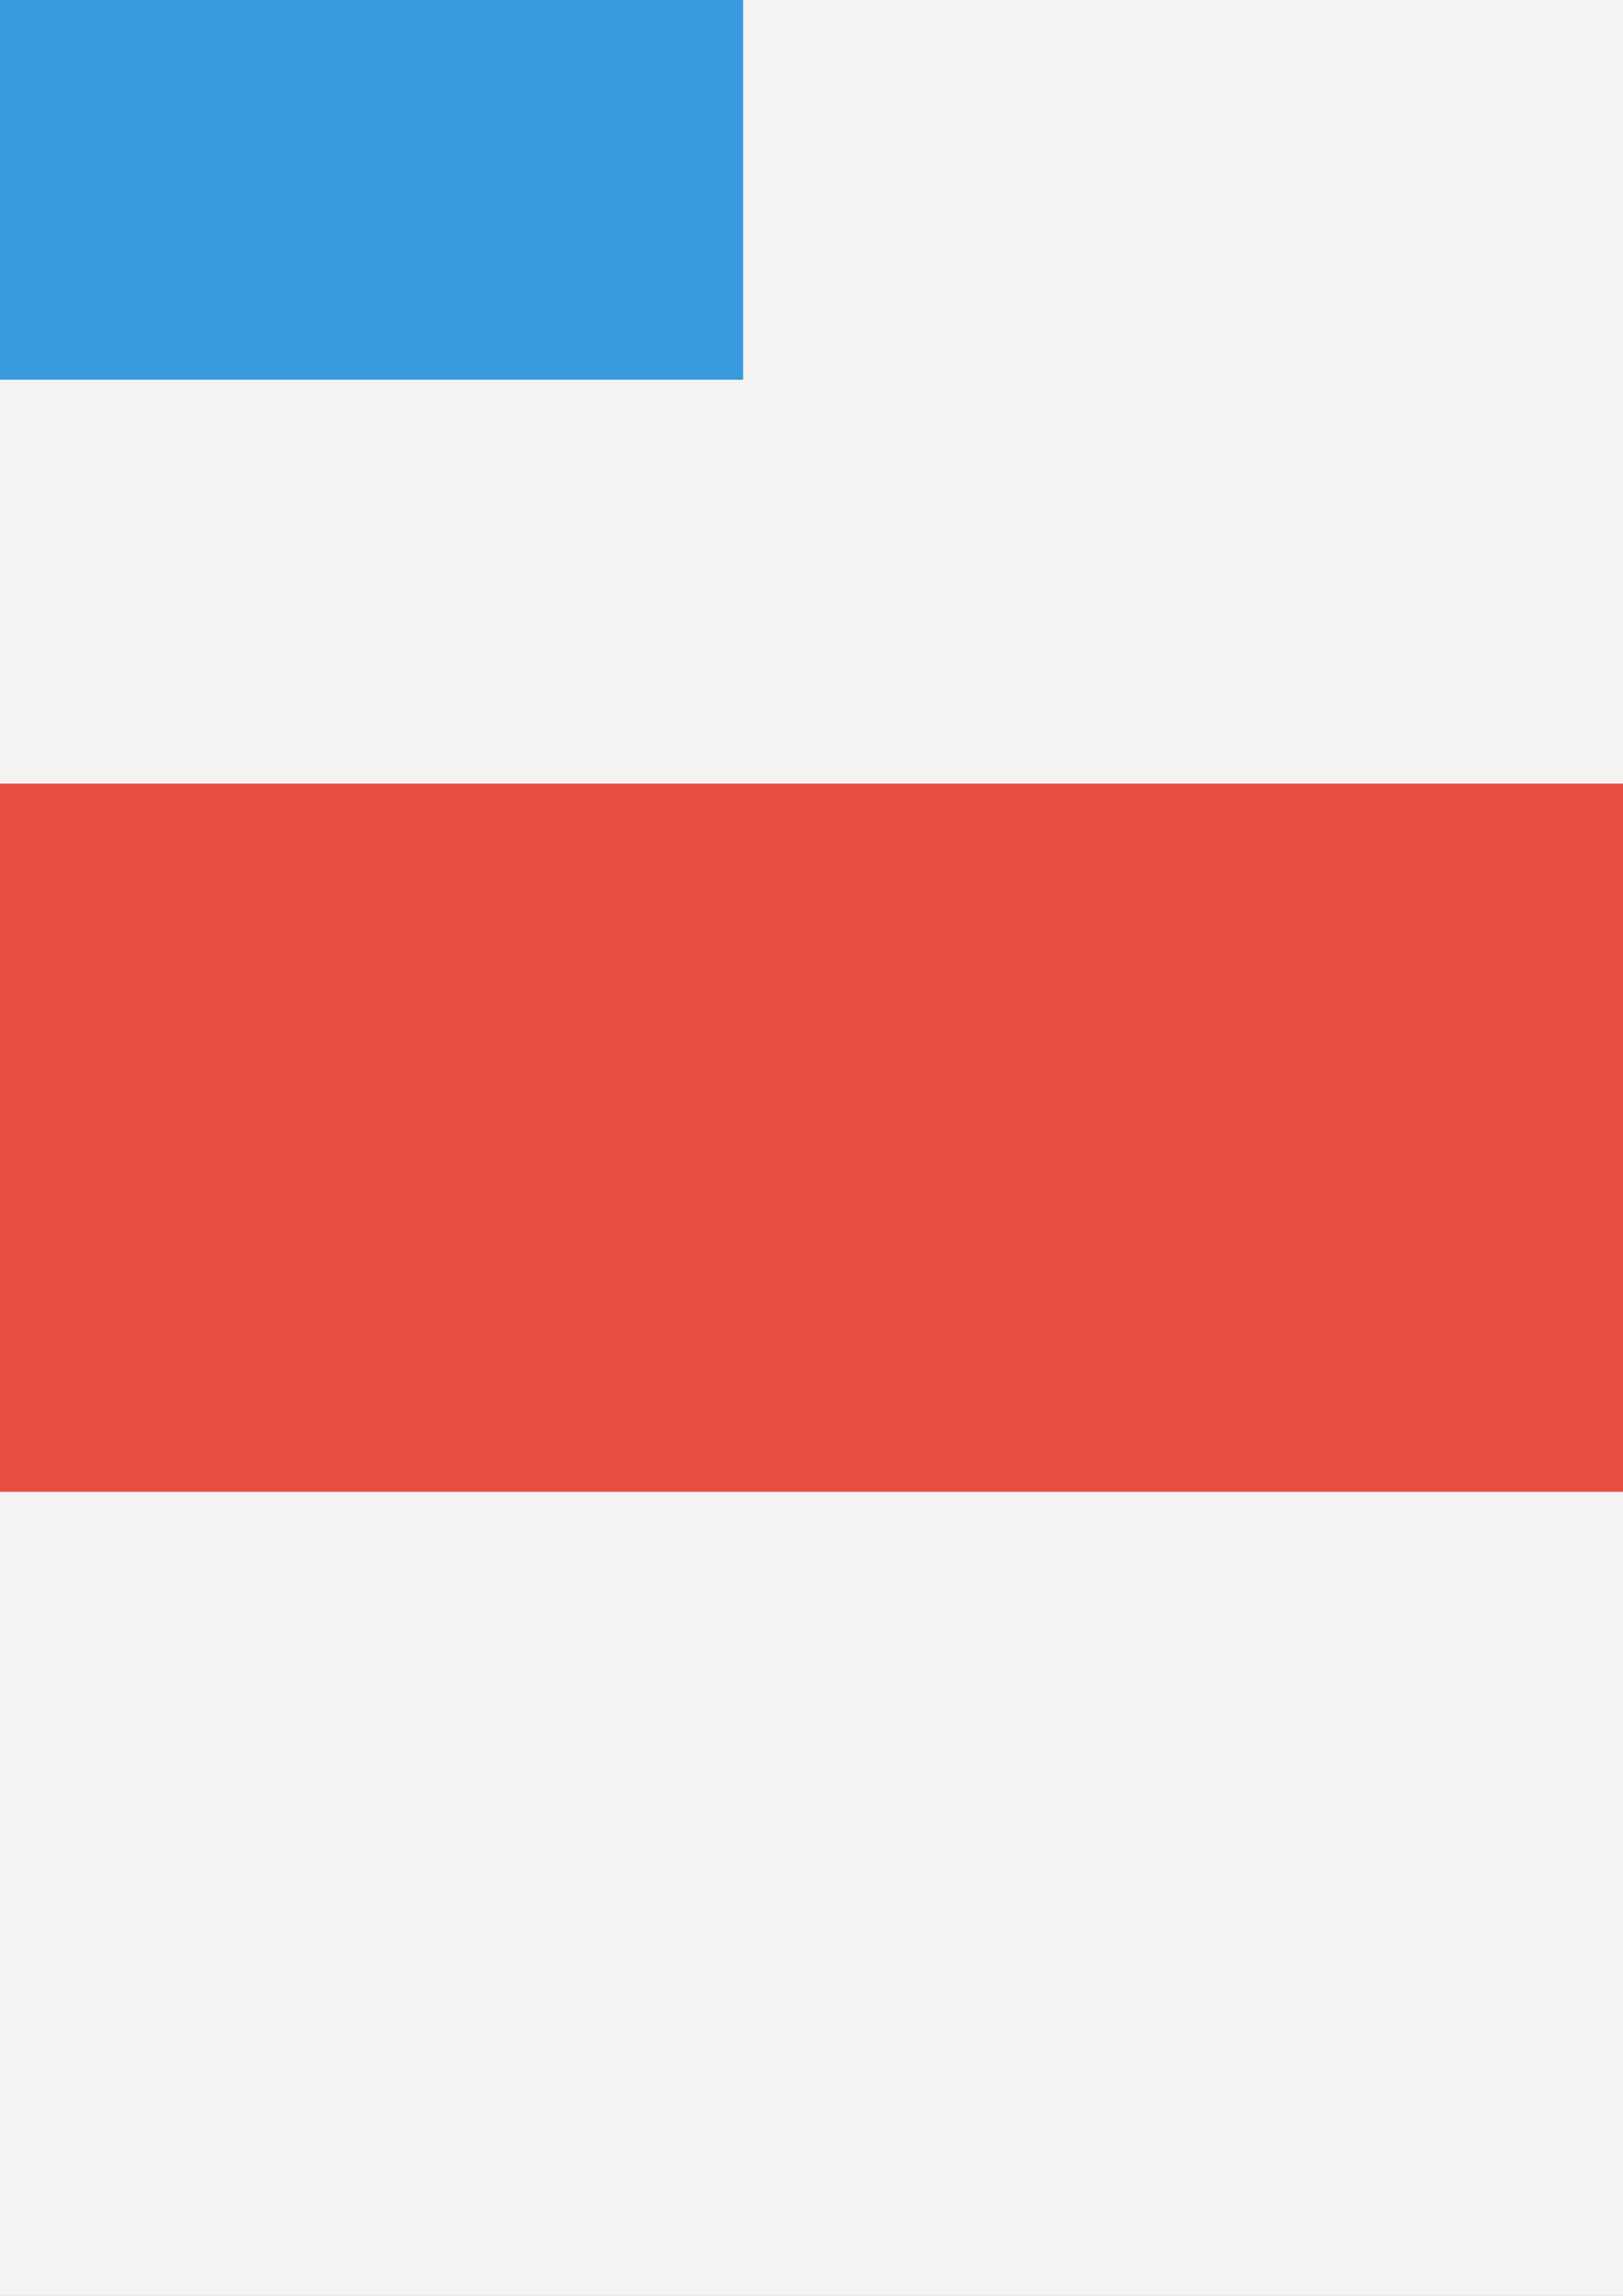 <?xml version="1.0" encoding="UTF-8" standalone="no"?>
<!-- Created with Inkscape (http://www.inkscape.org/) -->

<svg
   xmlns:dc="http://purl.org/dc/elements/1.1/"
   xmlns:cc="http://creativecommons.org/ns#"
   xmlns:rdf="http://www.w3.org/1999/02/22-rdf-syntax-ns#"
   xmlns:svg="http://www.w3.org/2000/svg"
   xmlns="http://www.w3.org/2000/svg"
   xmlns:sodipodi="http://sodipodi.sourceforge.net/DTD/sodipodi-0.dtd"
   xmlns:inkscape="http://www.inkscape.org/namespaces/inkscape"
   width="210mm"
   height="297mm"
   viewBox="0 0 210 297"
   version="1.1"
   id="svg595"
   inkscape:version="0.92.4 (5da689c313, 2019-01-14)"
   sodipodi:docname="thumbnails.svg">
  <rect x="0" y="0" width="210" height="297" fill="#333333" stroke="none"/>
  <defs
     id="defs589" />
  <sodipodi:namedview
     id="base"
     pagecolor="#ffffff"
     bordercolor="#666666"
     borderopacity="1.0"
     inkscape:pageopacity="0.0"
     inkscape:pageshadow="2"
     inkscape:zoom="0.12374369"
     inkscape:cx="-788.74547"
     inkscape:cy="294.84042"
     inkscape:document-units="mm"
     inkscape:current-layer="layer1"
     showgrid="false"
     inkscape:window-width="1920"
     inkscape:window-height="983"
     inkscape:window-x="0"
     inkscape:window-y="27"
     inkscape:window-maximized="1" />
  <g
     inkscape:label="Layer 1"
     inkscape:groupmode="layer"
     id="layer1">
    <path
       inkscape:export-ydpi="96"
       inkscape:export-xdpi="96"
       inkscape:connector-curvature="0"
       style="opacity:0.98;fill:#f4f2f1;fill-opacity:1;fill-rule:nonzero;stroke:none;stroke-width:1.478;stroke-miterlimit:4;stroke-dasharray:none;stroke-opacity:1"
       d="m -436.478,-173.571 h 800 v 600 h -800 z"
       id="path872" />
    <path
       id="rect2379-8-5"
       d="m -436.478,-173.571 h 800 v 600 h -800 z"
       style="opacity:0.98;fill:#f4f2f1;fill-opacity:1;fill-rule:nonzero;stroke:none;stroke-width:1.478;stroke-miterlimit:4;stroke-dasharray:none;stroke-opacity:1"
       inkscape:connector-curvature="0"
       inkscape:export-xdpi="96"
       inkscape:export-ydpi="96" />
    <g
       id="flowRoot1773-5-9-8"
       style="font-style:normal;font-weight:normal;font-size:40px;line-height:1.25;font-family:sans-serif;letter-spacing:0px;word-spacing:0px;fill:#389adc;fill-opacity:1;stroke:none"
       transform="matrix(0.187,0,0,0.187,448.51,453.846)"
       aria-label="security"
       inkscape:export-xdpi="96"
       inkscape:export-ydpi="96">
      <path
         id="path3323-6"
         style="font-style:normal;font-variant:normal;font-weight:bold;font-stretch:normal;font-size:266.667px;font-family:monospace;-inkscape-font-specification:'monospace Bold';fill:#389adc;fill-opacity:1"
         d="m -1682.391,-405.676 v 33.333 q -10.547,-6.771 -22.005,-10.156 -11.328,-3.516 -22.786,-3.516 -12.761,0 -19.271,3.776 -6.51,3.646 -6.51,10.938 0,10.417 27.865,16.927 l 1.432,0.391 10.938,2.604 q 20.833,4.948 30.469,16.016 9.766,10.938 9.766,29.688 0,22.526 -14.844,33.854 -14.713,11.198 -44.401,11.198 -13.151,0 -26.953,-2.344 -13.802,-2.214 -27.995,-6.771 v -33.333 q 12.63,7.161 25.651,10.938 13.151,3.776 25.391,3.776 13.412,0 20.312,-3.906 6.901,-3.906 6.901,-11.328 0,-7.292 -4.948,-11.198 -4.818,-3.906 -23.177,-8.333 l -10.547,-2.344 q -21.875,-4.948 -31.901,-15.495 -10.026,-10.547 -10.026,-28.255 0,-21.094 15.234,-32.812 15.234,-11.719 42.839,-11.719 12.37,0 24.609,2.083 12.37,1.953 23.958,5.99 z"
         inkscape:connector-curvature="0" />
      <path
         id="path3325-8"
         style="font-style:normal;font-variant:normal;font-weight:bold;font-stretch:normal;font-size:266.667px;font-family:monospace;-inkscape-font-specification:'monospace Bold';fill:#389adc;fill-opacity:1"
         d="m -1507.522,-271.562 q -13.281,5.469 -27.083,8.203 -13.802,2.734 -29.167,2.734 -36.589,0 -55.99,-19.531 -19.271,-19.661 -19.271,-56.51 0,-35.677 18.62,-56.38 18.62,-20.703 50.781,-20.703 32.422,0 50.26,19.271 17.969,19.141 17.969,54.036 v 15.495 h -98.828 q 0.13,17.188 10.156,25.651 10.026,8.464 29.948,8.464 13.151,0 25.912,-3.776 12.76,-3.776 26.693,-11.979 z m -32.292,-82.031 q -0.26,-15.104 -7.812,-22.786 -7.422,-7.812 -22.005,-7.812 -13.151,0 -20.963,8.073 -7.812,7.943 -9.245,22.656 z"
         inkscape:connector-curvature="0" />
      <path
         id="path3327-2"
         style="font-style:normal;font-variant:normal;font-weight:bold;font-stretch:normal;font-size:266.667px;font-family:monospace;-inkscape-font-specification:'monospace Bold';fill:#389adc;fill-opacity:1"
         d="m -1352.443,-271.822 q -9.635,5.599 -20.703,8.333 -11.068,2.865 -23.828,2.865 -33.724,0 -52.734,-20.312 -19.01,-20.312 -19.01,-56.25 0,-36.068 19.141,-56.38 19.141,-20.443 52.865,-20.443 11.719,0 22.526,2.734 10.938,2.734 21.745,8.464 v 34.896 q -8.333,-7.161 -18.359,-10.938 -9.896,-3.906 -20.573,-3.906 -18.62,0 -28.646,11.849 -10.026,11.849 -10.026,33.724 0,21.875 10.026,33.594 10.026,11.719 28.646,11.719 11.068,0 20.703,-3.646 9.636,-3.776 18.229,-11.328 z"
         inkscape:connector-curvature="0" />
      <path
         id="path3329-3"
         style="font-style:normal;font-variant:normal;font-weight:bold;font-stretch:normal;font-size:266.667px;font-family:monospace;-inkscape-font-specification:'monospace Bold';fill:#389adc;fill-opacity:1"
         d="m -1309.344,-315.312 v -94.922 h 38.151 v 89.062 q 0,15.755 4.427,22.526 4.427,6.771 14.713,6.771 10.287,0 16.016,-9.115 5.859,-9.115 5.859,-25.521 v -83.724 h 38.151 v 145.833 h -38.151 v -21.615 q -4.036,12.109 -13.802,18.75 -9.635,6.641 -23.307,6.641 -20.833,0 -31.511,-13.802 -10.547,-13.802 -10.547,-40.885 z"
         inkscape:connector-curvature="0" />
      <path
         id="path3331-8"
         style="font-style:normal;font-variant:normal;font-weight:bold;font-stretch:normal;font-size:266.667px;font-family:monospace;-inkscape-font-specification:'monospace Bold';fill:#389adc;fill-opacity:1"
         d="m -1019.891,-369.999 q -6.25,-5.729 -14.714,-8.594 -8.333,-2.865 -18.359,-2.865 -12.109,0 -21.224,4.297 -8.984,4.167 -13.932,12.24 -3.125,4.948 -4.427,11.979 -1.172,7.031 -1.172,21.354 v 67.188 h -38.151 v -145.833 h 38.151 v 22.656 q 5.599,-12.5 17.188,-19.271 11.588,-6.901 27.083,-6.901 7.812,0 15.234,1.953 7.552,1.823 14.323,5.469 z"
         inkscape:connector-curvature="0" />
      <path
         id="path3333-5"
         style="font-style:normal;font-variant:normal;font-weight:bold;font-stretch:normal;font-size:266.667px;font-family:monospace;-inkscape-font-specification:'monospace Bold';fill:#389adc;fill-opacity:1"
         d="m -980.568,-410.234 h 75.521 v 116.536 h 47.396 v 29.297 h -133.073 v -29.297 h 47.526 v -87.24 h -37.37 z m 37.37,-70.964 h 38.151 v 44.531 h -38.151 z"
         inkscape:connector-curvature="0" />
      <path
         id="path3335-0"
         style="font-style:normal;font-variant:normal;font-weight:bold;font-stretch:normal;font-size:266.667px;font-family:monospace;-inkscape-font-specification:'monospace Bold';fill:#389adc;fill-opacity:1"
         d="m -759.084,-451.64 v 41.406 h 49.87 v 29.297 h -49.87 v 69.01 q 0,9.766 4.688,14.062 4.818,4.167 15.885,4.167 h 29.297 v 29.297 h -32.031 q -32.812,0 -44.401,-10.417 -11.589,-10.547 -11.589,-38.932 v -67.187 h -37.24 v -29.297 h 37.24 v -41.406 z"
         inkscape:connector-curvature="0" />
      <path
         id="path3337-5"
         style="font-style:normal;font-variant:normal;font-weight:bold;font-stretch:normal;font-size:266.667px;font-family:monospace;-inkscape-font-specification:'monospace Bold';fill:#389adc;fill-opacity:1"
         d="m -595.933,-248.645 q -7.682,20.573 -18.49,29.948 -10.677,9.505 -26.042,9.505 h -31.51 v -29.036 h 15.495 q 11.719,0 17.188,-4.036 5.469,-3.906 11.068,-18.359 l 2.865,-7.812 -55.469,-141.797 h 40.104 l 33.333,94.661 31.901,-94.661 h 40.104 z"
         inkscape:connector-curvature="0" />
    </g>
    <g
       id="flowRoot1773-6"
       style="font-style:normal;font-weight:normal;font-size:40px;line-height:1.25;font-family:sans-serif;letter-spacing:0px;word-spacing:0px;fill:#f1c514;fill-opacity:1;stroke:none"
       transform="matrix(0.187,0,0,0.187,452.28,400.741)"
       aria-label="cyber"
       inkscape:export-xdpi="96"
       inkscape:export-ydpi="96">
      <path
         id="path3312"
         style="font-style:normal;font-variant:normal;font-weight:bold;font-stretch:normal;font-size:266.667px;font-family:monospace;-inkscape-font-specification:'monospace Bold';fill:#f1c514;fill-opacity:1"
         d="m -1673.277,-271.822 q -9.635,5.599 -20.703,8.333 -11.068,2.865 -23.828,2.865 -33.724,0 -52.734,-20.312 -19.01,-20.312 -19.01,-56.25 0,-36.068 19.141,-56.38 19.141,-20.443 52.865,-20.443 11.719,0 22.526,2.734 10.938,2.734 21.745,8.464 v 34.896 q -8.333,-7.161 -18.359,-10.938 -9.896,-3.906 -20.573,-3.906 -18.62,0 -28.646,11.849 -10.026,11.849 -10.026,33.724 0,21.875 10.026,33.594 10.026,11.719 28.646,11.719 11.068,0 20.703,-3.646 9.636,-3.776 18.229,-11.328 z"
         inkscape:connector-curvature="0" />
      <path
         id="path3314"
         style="font-style:normal;font-variant:normal;font-weight:bold;font-stretch:normal;font-size:266.667px;font-family:monospace;-inkscape-font-specification:'monospace Bold';fill:#f1c514;fill-opacity:1"
         d="m -1558.433,-248.645 q -7.682,20.573 -18.489,29.948 -10.677,9.505 -26.042,9.505 h -31.51 v -29.036 h 15.495 q 11.719,0 17.188,-4.036 5.469,-3.906 11.068,-18.359 l 2.865,-7.812 -55.469,-141.797 h 40.104 l 33.333,94.661 31.901,-94.661 h 40.104 z"
         inkscape:connector-curvature="0" />
      <path
         id="path3316"
         style="font-style:normal;font-variant:normal;font-weight:bold;font-stretch:normal;font-size:266.667px;font-family:monospace;-inkscape-font-specification:'monospace Bold';fill:#f1c514;fill-opacity:1"
         d="m -1379.917,-336.926 q 0,-21.094 -7.031,-33.073 -7.031,-11.979 -19.401,-11.979 -12.37,0 -19.531,11.979 -7.161,11.979 -7.161,33.073 0,21.094 7.161,33.073 7.162,11.979 19.531,11.979 12.37,0 19.401,-11.979 7.031,-11.979 7.031,-33.073 z m -53.125,-52.604 q 7.031,-12.109 16.276,-18.099 9.375,-6.12 21.094,-6.12 25.912,0 39.844,19.792 14.062,19.792 14.062,56.771 0,36.458 -13.802,56.51 -13.802,20.052 -38.802,20.052 -13.151,0 -22.917,-6.38 -9.766,-6.38 -15.755,-19.01 v 21.615 h -38.021 v -202.604 h 38.021 z"
         inkscape:connector-curvature="0" />
      <path
         id="path3318"
         style="font-style:normal;font-variant:normal;font-weight:bold;font-stretch:normal;font-size:266.667px;font-family:monospace;-inkscape-font-specification:'monospace Bold';fill:#f1c514;fill-opacity:1"
         d="m -1186.688,-271.562 q -13.281,5.469 -27.083,8.203 -13.802,2.734 -29.167,2.734 -36.589,0 -55.99,-19.531 -19.271,-19.661 -19.271,-56.51 0,-35.677 18.62,-56.38 18.62,-20.703 50.781,-20.703 32.422,0 50.261,19.271 17.969,19.141 17.969,54.036 v 15.495 h -98.828 q 0.13,17.188 10.156,25.651 10.026,8.464 29.948,8.464 13.151,0 25.912,-3.776 12.76,-3.776 26.693,-11.979 z m -32.292,-82.031 q -0.26,-15.104 -7.812,-22.786 -7.422,-7.812 -22.005,-7.812 -13.151,0 -20.963,8.073 -7.812,7.943 -9.245,22.656 z"
         inkscape:connector-curvature="0" />
      <path
         id="path3320"
         style="font-style:normal;font-variant:normal;font-weight:bold;font-stretch:normal;font-size:266.667px;font-family:monospace;-inkscape-font-specification:'monospace Bold';fill:#f1c514;fill-opacity:1"
         d="m -1019.891,-369.999 q -6.25,-5.729 -14.714,-8.594 -8.333,-2.865 -18.359,-2.865 -12.109,0 -21.224,4.297 -8.984,4.167 -13.932,12.24 -3.125,4.948 -4.427,11.979 -1.172,7.031 -1.172,21.354 v 67.188 h -38.151 v -145.833 h 38.151 v 22.656 q 5.599,-12.5 17.188,-19.271 11.588,-6.901 27.083,-6.901 7.812,0 15.234,1.953 7.552,1.823 14.323,5.469 z"
         inkscape:connector-curvature="0" />
    </g>
    <flowRoot
       xml:space="preserve"
       id="flowRoot778"
       style="font-style:normal;font-weight:normal;font-size:40px;line-height:1.25;font-family:sans-serif;letter-spacing:0px;word-spacing:0px;fill:#389adc;fill-opacity:1;stroke:none"
       transform="scale(0.265)"
       inkscape:export-xdpi="96"
       inkscape:export-ydpi="96"><flowRegion
         id="flowRegion780"
         style="fill:#389adc;fill-opacity:1"><rect
           id="rect782"
           width="1762.857"
           height="654.286"
           x="-1400"
           y="-468.909"
           style="fill:#389adc;fill-opacity:1" /></flowRegion><flowPara
         id="flowPara784"
         style="font-size:192px;-inkscape-font-specification:monospace;font-family:monospace;font-weight:normal;font-style:normal;font-stretch:normal;font-variant:normal">#!/bin/bash</flowPara></flowRoot>    <path
       id="path1784-74-8-6-7"
       d="m -346.196,389.39 a 11.521,11.521 0 0 1 -11.521,11.521 11.521,11.521 0 0 1 -11.521,-11.521 11.521,11.521 0 0 1 11.521,-11.521 11.521,11.521 0 0 1 11.521,11.521 z"
       style="opacity:0.98;fill:#e34c3d;fill-opacity:1;fill-rule:nonzero;stroke:none;stroke-width:0.539;stroke-miterlimit:4;stroke-dasharray:none;stroke-opacity:1"
       inkscape:connector-curvature="0"
       inkscape:export-xdpi="96"
       inkscape:export-ydpi="96" />
    <path
       id="path1784-74-0-9-9-5"
       d="m -153.277,389.39 a 11.521,11.521 0 0 1 -11.521,11.521 11.521,11.521 0 0 1 -11.521,-11.521 11.521,11.521 0 0 1 11.521,-11.521 11.521,11.521 0 0 1 11.521,11.521 z"
       style="opacity:0.98;fill:#bb633d;fill-opacity:1;fill-rule:nonzero;stroke:none;stroke-width:0.539;stroke-miterlimit:4;stroke-dasharray:none;stroke-opacity:1"
       inkscape:connector-curvature="0"
       inkscape:export-xdpi="96"
       inkscape:export-ydpi="96" />
    <path
       id="path1784-74-1-6-3-9"
       d="m -180.837,389.39 a 11.521,11.521 0 0 1 -11.521,11.521 11.521,11.521 0 0 1 -11.521,-11.521 11.521,11.521 0 0 1 11.521,-11.521 11.521,11.521 0 0 1 11.521,11.521 z"
       style="opacity:0.98;fill:#9958b4;fill-opacity:1;fill-rule:nonzero;stroke:none;stroke-width:0.539;stroke-miterlimit:4;stroke-dasharray:none;stroke-opacity:1"
       inkscape:connector-curvature="0"
       inkscape:export-xdpi="96"
       inkscape:export-ydpi="96" />
    <path
       id="path1784-74-11-7-0-2"
       d="m -208.397,389.39 a 11.521,11.521 0 0 1 -11.521,11.521 11.521,11.521 0 0 1 -11.521,-11.521 11.521,11.521 0 0 1 11.521,-11.521 11.521,11.521 0 0 1 11.521,11.521 z"
       style="opacity:0.98;fill:#3496d9;fill-opacity:1;fill-rule:nonzero;stroke:none;stroke-width:0.539;stroke-miterlimit:4;stroke-dasharray:none;stroke-opacity:1"
       inkscape:connector-curvature="0"
       inkscape:export-xdpi="96"
       inkscape:export-ydpi="96" />
    <path
       id="path1784-74-21-8-9-2"
       d="m -235.956,389.39 a 11.521,11.521 0 0 1 -11.521,11.521 11.521,11.521 0 0 1 -11.521,-11.521 11.521,11.521 0 0 1 11.521,-11.521 11.521,11.521 0 0 1 11.521,11.521 z"
       style="opacity:0.98;fill:#1ab99b;fill-opacity:1;fill-rule:nonzero;stroke:none;stroke-width:0.539;stroke-miterlimit:4;stroke-dasharray:none;stroke-opacity:1"
       inkscape:connector-curvature="0"
       inkscape:export-xdpi="96"
       inkscape:export-ydpi="96" />
    <path
       id="path1784-74-6-5-1-8"
       d="m -263.516,389.39 a 11.521,11.521 0 0 1 -11.521,11.521 11.521,11.521 0 0 1 -11.521,-11.521 11.521,11.521 0 0 1 11.521,-11.521 11.521,11.521 0 0 1 11.521,11.521 z"
       style="opacity:0.98;fill:#2ec971;fill-opacity:1;fill-rule:nonzero;stroke:none;stroke-width:0.539;stroke-miterlimit:4;stroke-dasharray:none;stroke-opacity:1"
       inkscape:connector-curvature="0"
       inkscape:export-xdpi="96"
       inkscape:export-ydpi="96" />
    <path
       id="path1784-74-5-4-4-9"
       d="m -291.076,389.39 a 11.521,11.521 0 0 1 -11.521,11.521 11.521,11.521 0 0 1 -11.521,-11.521 11.521,11.521 0 0 1 11.521,-11.521 11.521,11.521 0 0 1 11.521,11.521 z"
       style="opacity:0.98;fill:#edc111;fill-opacity:1;fill-rule:nonzero;stroke:none;stroke-width:0.539;stroke-miterlimit:4;stroke-dasharray:none;stroke-opacity:1"
       inkscape:connector-curvature="0"
       inkscape:export-xdpi="96"
       inkscape:export-ydpi="96" />
    <path
       id="path1784-74-06-2-7-7"
       d="m -318.636,389.39 a 11.521,11.521 0 0 1 -11.521,11.521 11.521,11.521 0 0 1 -11.521,-11.521 11.521,11.521 0 0 1 11.521,-11.521 11.521,11.521 0 0 1 11.521,11.521 z"
       style="opacity:0.98;fill:#e27d23;fill-opacity:1;fill-rule:nonzero;stroke:none;stroke-width:0.539;stroke-miterlimit:4;stroke-dasharray:none;stroke-opacity:1"
       inkscape:connector-curvature="0"
       inkscape:export-xdpi="96"
       inkscape:export-ydpi="96" />
    <path
       id="path1784-74-8-6-3"
       d="m -115.71,389.39 a 11.521,11.521 0 0 1 -11.521,11.521 11.521,11.521 0 0 1 -11.521,-11.521 11.521,11.521 0 0 1 11.521,-11.521 11.521,11.521 0 0 1 11.521,11.521 z"
       style="opacity:0.98;fill:#2c3e50;fill-opacity:1;fill-rule:nonzero;stroke:#1eba9d;stroke-width:0.539;stroke-miterlimit:4;stroke-dasharray:none;stroke-opacity:1"
       inkscape:connector-curvature="0"
       inkscape:export-xdpi="96"
       inkscape:export-ydpi="96" />
    <path
       id="path1784-74-0-9-9-6"
       d="m 77.208,389.39 a 11.521,11.521 0 0 1 -11.521,11.521 11.521,11.521 0 0 1 -11.521,-11.521 11.521,11.521 0 0 1 11.521,-11.521 11.521,11.521 0 0 1 11.521,11.521 z"
       style="opacity:0.98;fill:#ecf0f1;fill-opacity:1;fill-rule:nonzero;stroke:#1eba9d;stroke-width:0.539;stroke-miterlimit:4;stroke-dasharray:none;stroke-opacity:1"
       inkscape:connector-curvature="0"
       inkscape:export-xdpi="96"
       inkscape:export-ydpi="96" />
    <path
       id="path1784-74-1-6-3-1"
       d="m 49.648,389.39 a 11.521,11.521 0 0 1 -11.521,11.521 11.521,11.521 0 0 1 -11.521,-11.521 11.521,11.521 0 0 1 11.521,-11.521 11.521,11.521 0 0 1 11.521,11.521 z"
       style="opacity:0.98;fill:#f5f5f5;fill-opacity:1;fill-rule:nonzero;stroke:#1eba9d;stroke-width:0.539;stroke-miterlimit:4;stroke-dasharray:none;stroke-opacity:1"
       inkscape:connector-curvature="0"
       inkscape:export-xdpi="96"
       inkscape:export-ydpi="96" />
    <path
       id="path1784-74-11-7-0-29"
       d="M 22.089,389.39 A 11.521,11.521 0 0 1 10.567,400.911 11.521,11.521 0 0 1 -0.954,389.39 11.521,11.521 0 0 1 10.567,377.869 a 11.521,11.521 0 0 1 11.521,11.521 z"
       style="opacity:0.98;fill:#e0e0e0;fill-opacity:1;fill-rule:nonzero;stroke:#1eba9d;stroke-width:0.539;stroke-miterlimit:4;stroke-dasharray:none;stroke-opacity:1"
       inkscape:connector-curvature="0"
       inkscape:export-xdpi="96"
       inkscape:export-ydpi="96" />
    <path
       id="path1784-74-21-8-9-3"
       d="m -5.471,389.39 a 11.521,11.521 0 0 1 -11.521,11.521 11.521,11.521 0 0 1 -11.521,-11.521 11.521,11.521 0 0 1 11.521,-11.521 11.521,11.521 0 0 1 11.521,11.521 z"
       style="opacity:0.98;fill:#bdc3c7;fill-opacity:1;fill-rule:nonzero;stroke:#1eba9d;stroke-width:0.539;stroke-miterlimit:4;stroke-dasharray:none;stroke-opacity:1"
       inkscape:connector-curvature="0"
       inkscape:export-xdpi="96"
       inkscape:export-ydpi="96" />
    <path
       id="path1784-74-6-5-1-1"
       d="m -33.031,389.39 a 11.521,11.521 0 0 1 -11.521,11.521 11.521,11.521 0 0 1 -11.521,-11.521 11.521,11.521 0 0 1 11.521,-11.521 11.521,11.521 0 0 1 11.521,11.521 z"
       style="opacity:0.98;fill:#95a5a6;fill-opacity:1;fill-rule:nonzero;stroke:#1eba9d;stroke-width:0.539;stroke-miterlimit:4;stroke-dasharray:none;stroke-opacity:1"
       inkscape:connector-curvature="0"
       inkscape:export-xdpi="96"
       inkscape:export-ydpi="96" />
    <path
       id="path1784-74-5-4-4-94"
       d="m -60.591,389.39 a 11.521,11.521 0 0 1 -11.521,11.521 11.521,11.521 0 0 1 -11.521,-11.521 11.521,11.521 0 0 1 11.521,-11.521 11.521,11.521 0 0 1 11.521,11.521 z"
       style="opacity:0.98;fill:#7f8c8d;fill-opacity:1;fill-rule:nonzero;stroke:#1eba9d;stroke-width:0.539;stroke-miterlimit:4;stroke-dasharray:none;stroke-opacity:1"
       inkscape:connector-curvature="0"
       inkscape:export-xdpi="96"
       inkscape:export-ydpi="96" />
    <path
       id="path1784-74-06-2-7-78"
       d="m -88.151,389.39 a 11.521,11.521 0 0 1 -11.521,11.521 11.521,11.521 0 0 1 -11.521,-11.521 11.521,11.521 0 0 1 11.521,-11.521 11.521,11.521 0 0 1 11.521,11.521 z"
       style="opacity:0.98;fill:#34495e;fill-opacity:1;fill-rule:nonzero;stroke:#1eba9d;stroke-width:0.539;stroke-miterlimit:4;stroke-dasharray:none;stroke-opacity:1"
       inkscape:connector-curvature="0"
       inkscape:export-xdpi="96"
       inkscape:export-ydpi="96" />
    <flowRoot
       xml:space="preserve"
       id="flowRoot864"
       style="font-style:normal;font-weight:normal;font-size:40px;line-height:1.25;font-family:sans-serif;letter-spacing:0px;word-spacing:0px;fill:#e75040;fill-opacity:1;stroke:none"
       transform="matrix(0.265,0,0,0.265,21.923,-7.56)"
       inkscape:export-xdpi="96"
       inkscape:export-ydpi="96"><flowRegion
         id="flowRegion866"
         style="fill:#e75040;fill-opacity:1"><rect
           id="rect868"
           width="1851.429"
           height="345.714"
           x="-914.286"
           y="411.091"
           style="fill:#e75040;fill-opacity:1" /></flowRegion><flowPara
         id="flowPara870"
         style="font-style:normal;font-variant:normal;font-weight:normal;font-stretch:normal;font-size:192px;font-family:monospace;-inkscape-font-specification:monospace;fill:#e75040;fill-opacity:1">Bash Basics</flowPara></flowRoot>  </g>
</svg>
